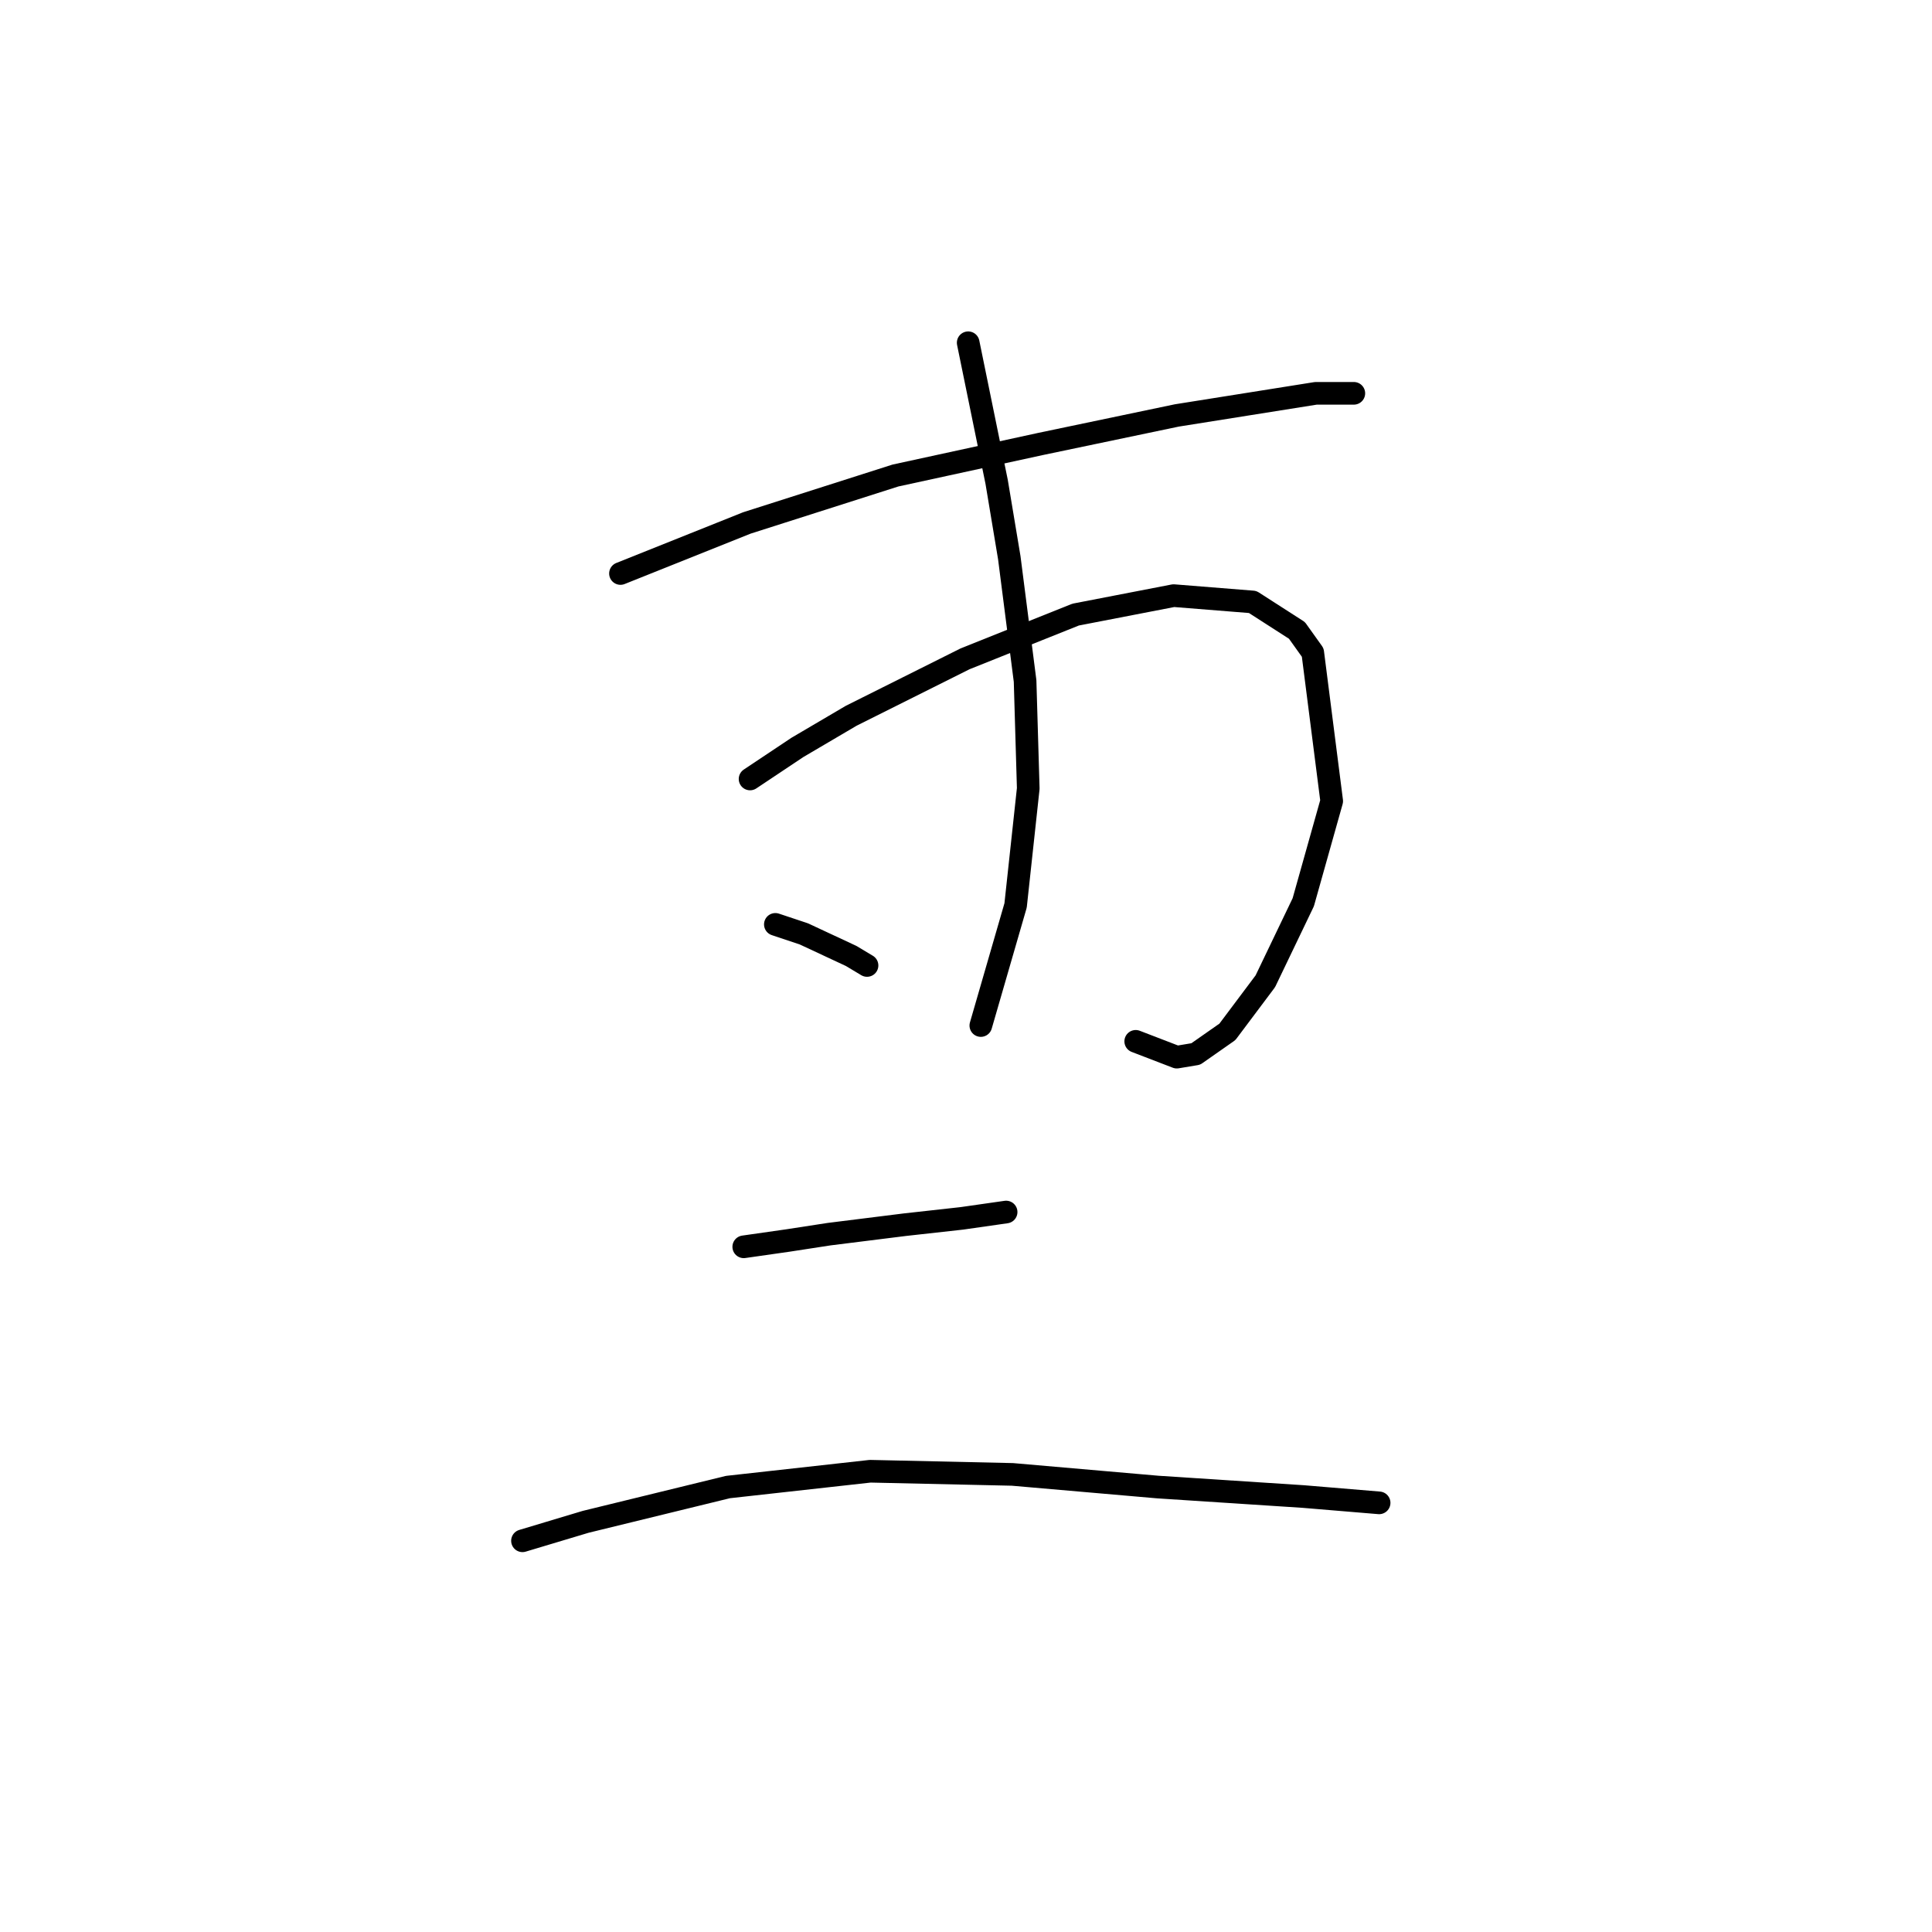 <?xml version="1.0" standalone="no"?>
    <svg width="256" height="256" xmlns="http://www.w3.org/2000/svg" version="1.1">
    <polyline stroke="black" stroke-width="3" stroke-linecap="round" fill="transparent" stroke-linejoin="round" points="82.215 75.992 98.97 69.291 118.656 63.008 137.923 58.819 155.934 55.049 174.364 52.117 179.39 52.117 179.39 52.117 " />
        <polyline stroke="black" stroke-width="3" stroke-linecap="round" fill="transparent" stroke-linejoin="round" points="99.388 103.218 105.671 99.029 112.792 94.841 120.331 91.071 127.871 87.301 142.531 81.437 155.515 78.924 165.987 79.762 171.851 83.532 173.945 86.464 176.458 106.15 172.688 119.553 167.662 130.025 162.636 136.726 158.447 139.658 155.934 140.077 150.489 137.983 150.489 137.983 " />
        <polyline stroke="black" stroke-width="3" stroke-linecap="round" fill="transparent" stroke-linejoin="round" points="128.29 45.416 132.059 63.845 133.735 73.898 135.829 90.233 136.248 104.474 134.572 119.972 129.965 135.889 129.965 135.889 " />
        <polyline stroke="black" stroke-width="3" stroke-linecap="round" fill="transparent" stroke-linejoin="round" points="102.739 122.485 106.509 123.742 112.792 126.674 114.886 127.93 114.886 127.93 " />
        <polyline stroke="black" stroke-width="3" stroke-linecap="round" fill="transparent" stroke-linejoin="round" points="98.551 165.209 104.415 164.371 109.86 163.533 119.912 162.277 127.452 161.439 133.316 160.601 133.316 160.601 " />
        <polyline stroke="black" stroke-width="3" stroke-linecap="round" fill="transparent" stroke-linejoin="round" points="69.231 204.162 77.608 201.649 96.456 197.042 115.305 194.947 134.154 195.366 153.421 197.042 172.688 198.298 182.741 199.136 182.741 199.136 " />
        </svg>